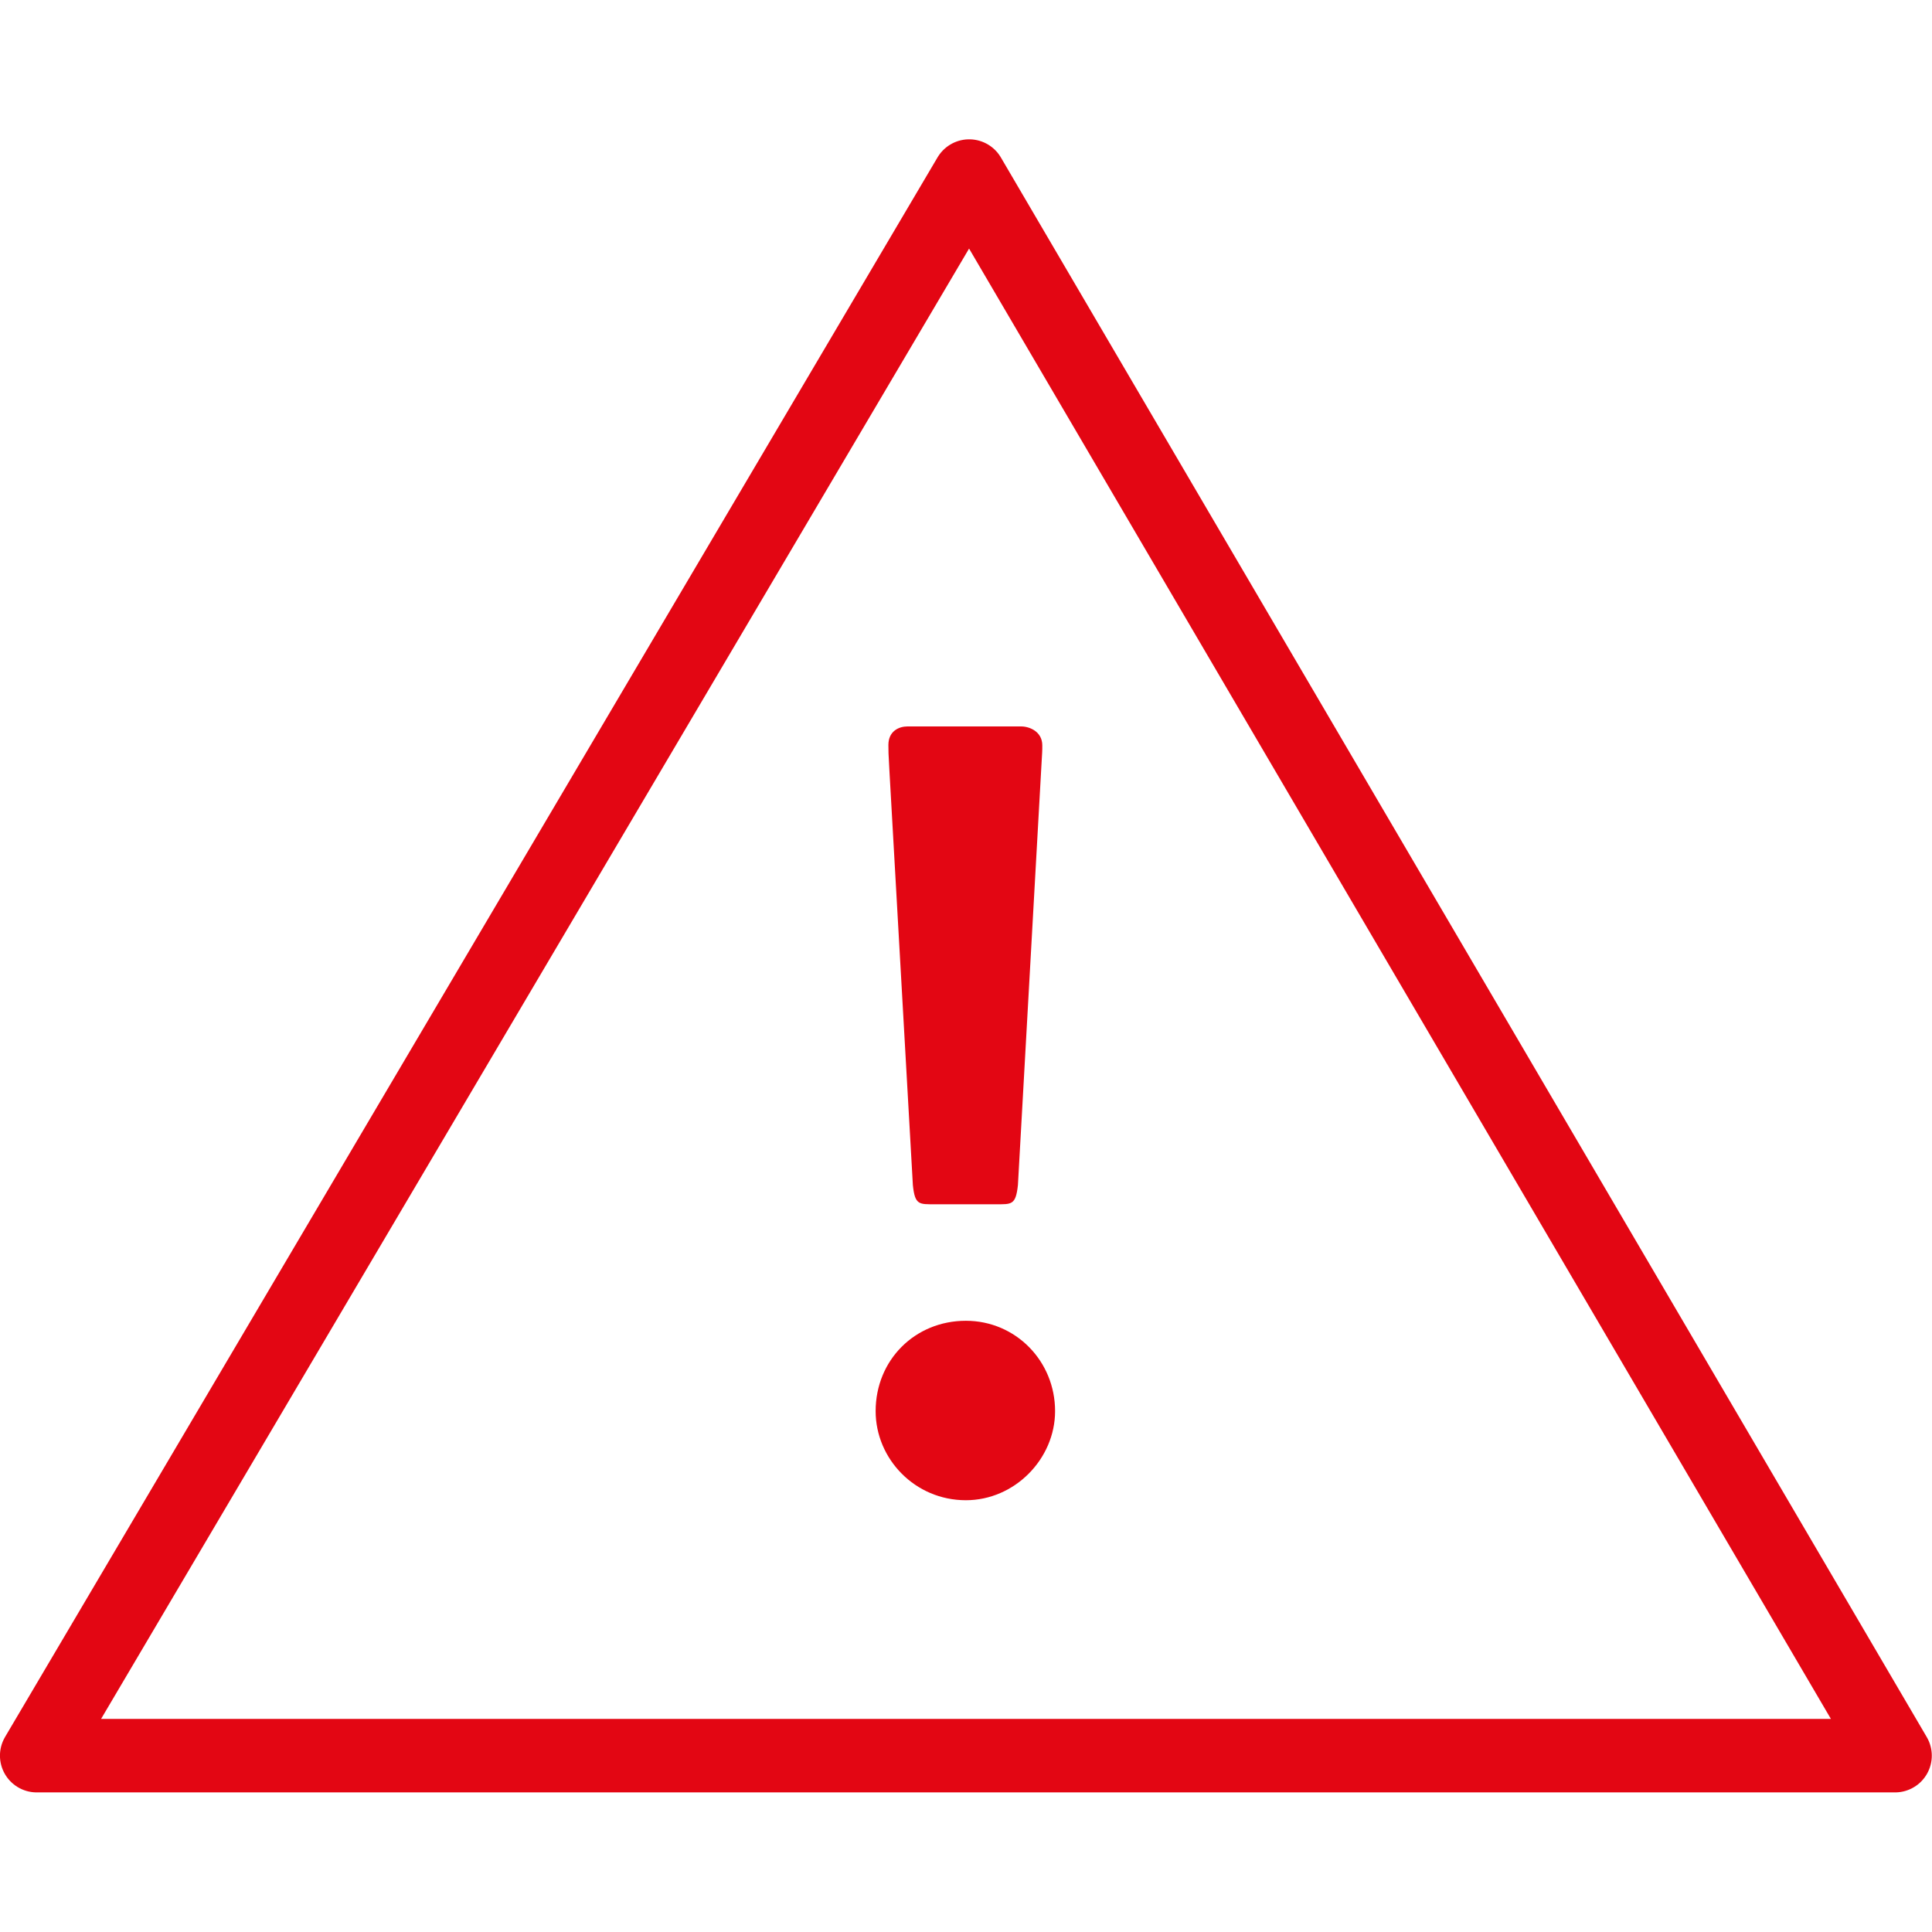 <?xml version="1.0" encoding="UTF-8" standalone="no"?>
<!-- Generator: Adobe Illustrator 16.0.4, SVG Export Plug-In . SVG Version: 6.00 Build 0)  -->

<svg
   xmlns:dc="http://purl.org/dc/elements/1.1/"
   xmlns:cc="http://creativecommons.org/ns#"
   xmlns:rdf="http://www.w3.org/1999/02/22-rdf-syntax-ns#"
   xmlns:svg="http://www.w3.org/2000/svg"
   xmlns="http://www.w3.org/2000/svg"
   xmlns:sodipodi="http://sodipodi.sourceforge.net/DTD/sodipodi-0.dtd"
   xmlns:inkscape="http://www.inkscape.org/namespaces/inkscape"
   version="1.1"
   id="pfade"
   x="0px"
   y="0px"
   width="80px"
   height="80px"
   viewBox="0 0 80 80"
   enable-background="new 0 0 80 80"
   xml:space="preserve"
   sodipodi:docname="warning_rot_pressed.svg"
   inkscape:version="0.92.4 (5da689c313, 2019-01-14)"><defs
   id="defs828" /><sodipodi:namedview
   pagecolor="#ffffff"
   bordercolor="#666666"
   borderopacity="1"
   objecttolerance="10"
   gridtolerance="10"
   guidetolerance="10"
   inkscape:pageopacity="0"
   inkscape:pageshadow="2"
   inkscape:window-width="1920"
   inkscape:window-height="1017"
   id="namedview826"
   showgrid="false"
   inkscape:zoom="10.6"
   inkscape:cx="40"
   inkscape:cy="40"
   inkscape:window-x="1272"
   inkscape:window-y="-8"
   inkscape:window-maximized="1"
   inkscape:current-layer="pfade" />
<path
   fill="none"
   stroke="#1A171B"
   stroke-width="2"
   stroke-linecap="round"
   stroke-linejoin="round"
   stroke-miterlimit="10"
   d="  M44.532,59.876"
   id="path815" />
<g
   id="g823"
   transform="matrix(1.522,0,0,1.522,-19.596,-21.047)">
	
		<polygon
   stroke-miterlimit="10"
   points="64.432,61.593 13.874,61.593 39.243,18.619 "
   id="polygon817"
   style="fill:none;stroke:#e30613;stroke-width:2;stroke-linecap:round;stroke-linejoin:round;stroke-miterlimit:10" />
	<g
   id="g821">
		<path
   d="m 39.153,54.644 c -1.387,0 -2.455,-1.126 -2.455,-2.424 0,-1.388 1.068,-2.458 2.455,-2.458 1.357,0 2.427,1.098 2.427,2.458 0,1.298 -1.098,2.424 -2.427,2.424 z m 1.416,-8.574 c -0.059,0.549 -0.174,0.522 -0.606,0.522 h -1.646 c -0.434,0 -0.55,0.026 -0.606,-0.522 L 37.073,34.8 c -0.028,-0.491 -0.028,-0.533 -0.028,-0.703 0,-0.378 0.287,-0.505 0.519,-0.505 h 3.091 c 0.231,0 0.577,0.14 0.577,0.516 0,0.173 0,0.129 -0.028,0.621 z"
   id="path819"
   inkscape:connector-curvature="0"
   style="fill:#e30613" />
	</g>
</g>
</svg>